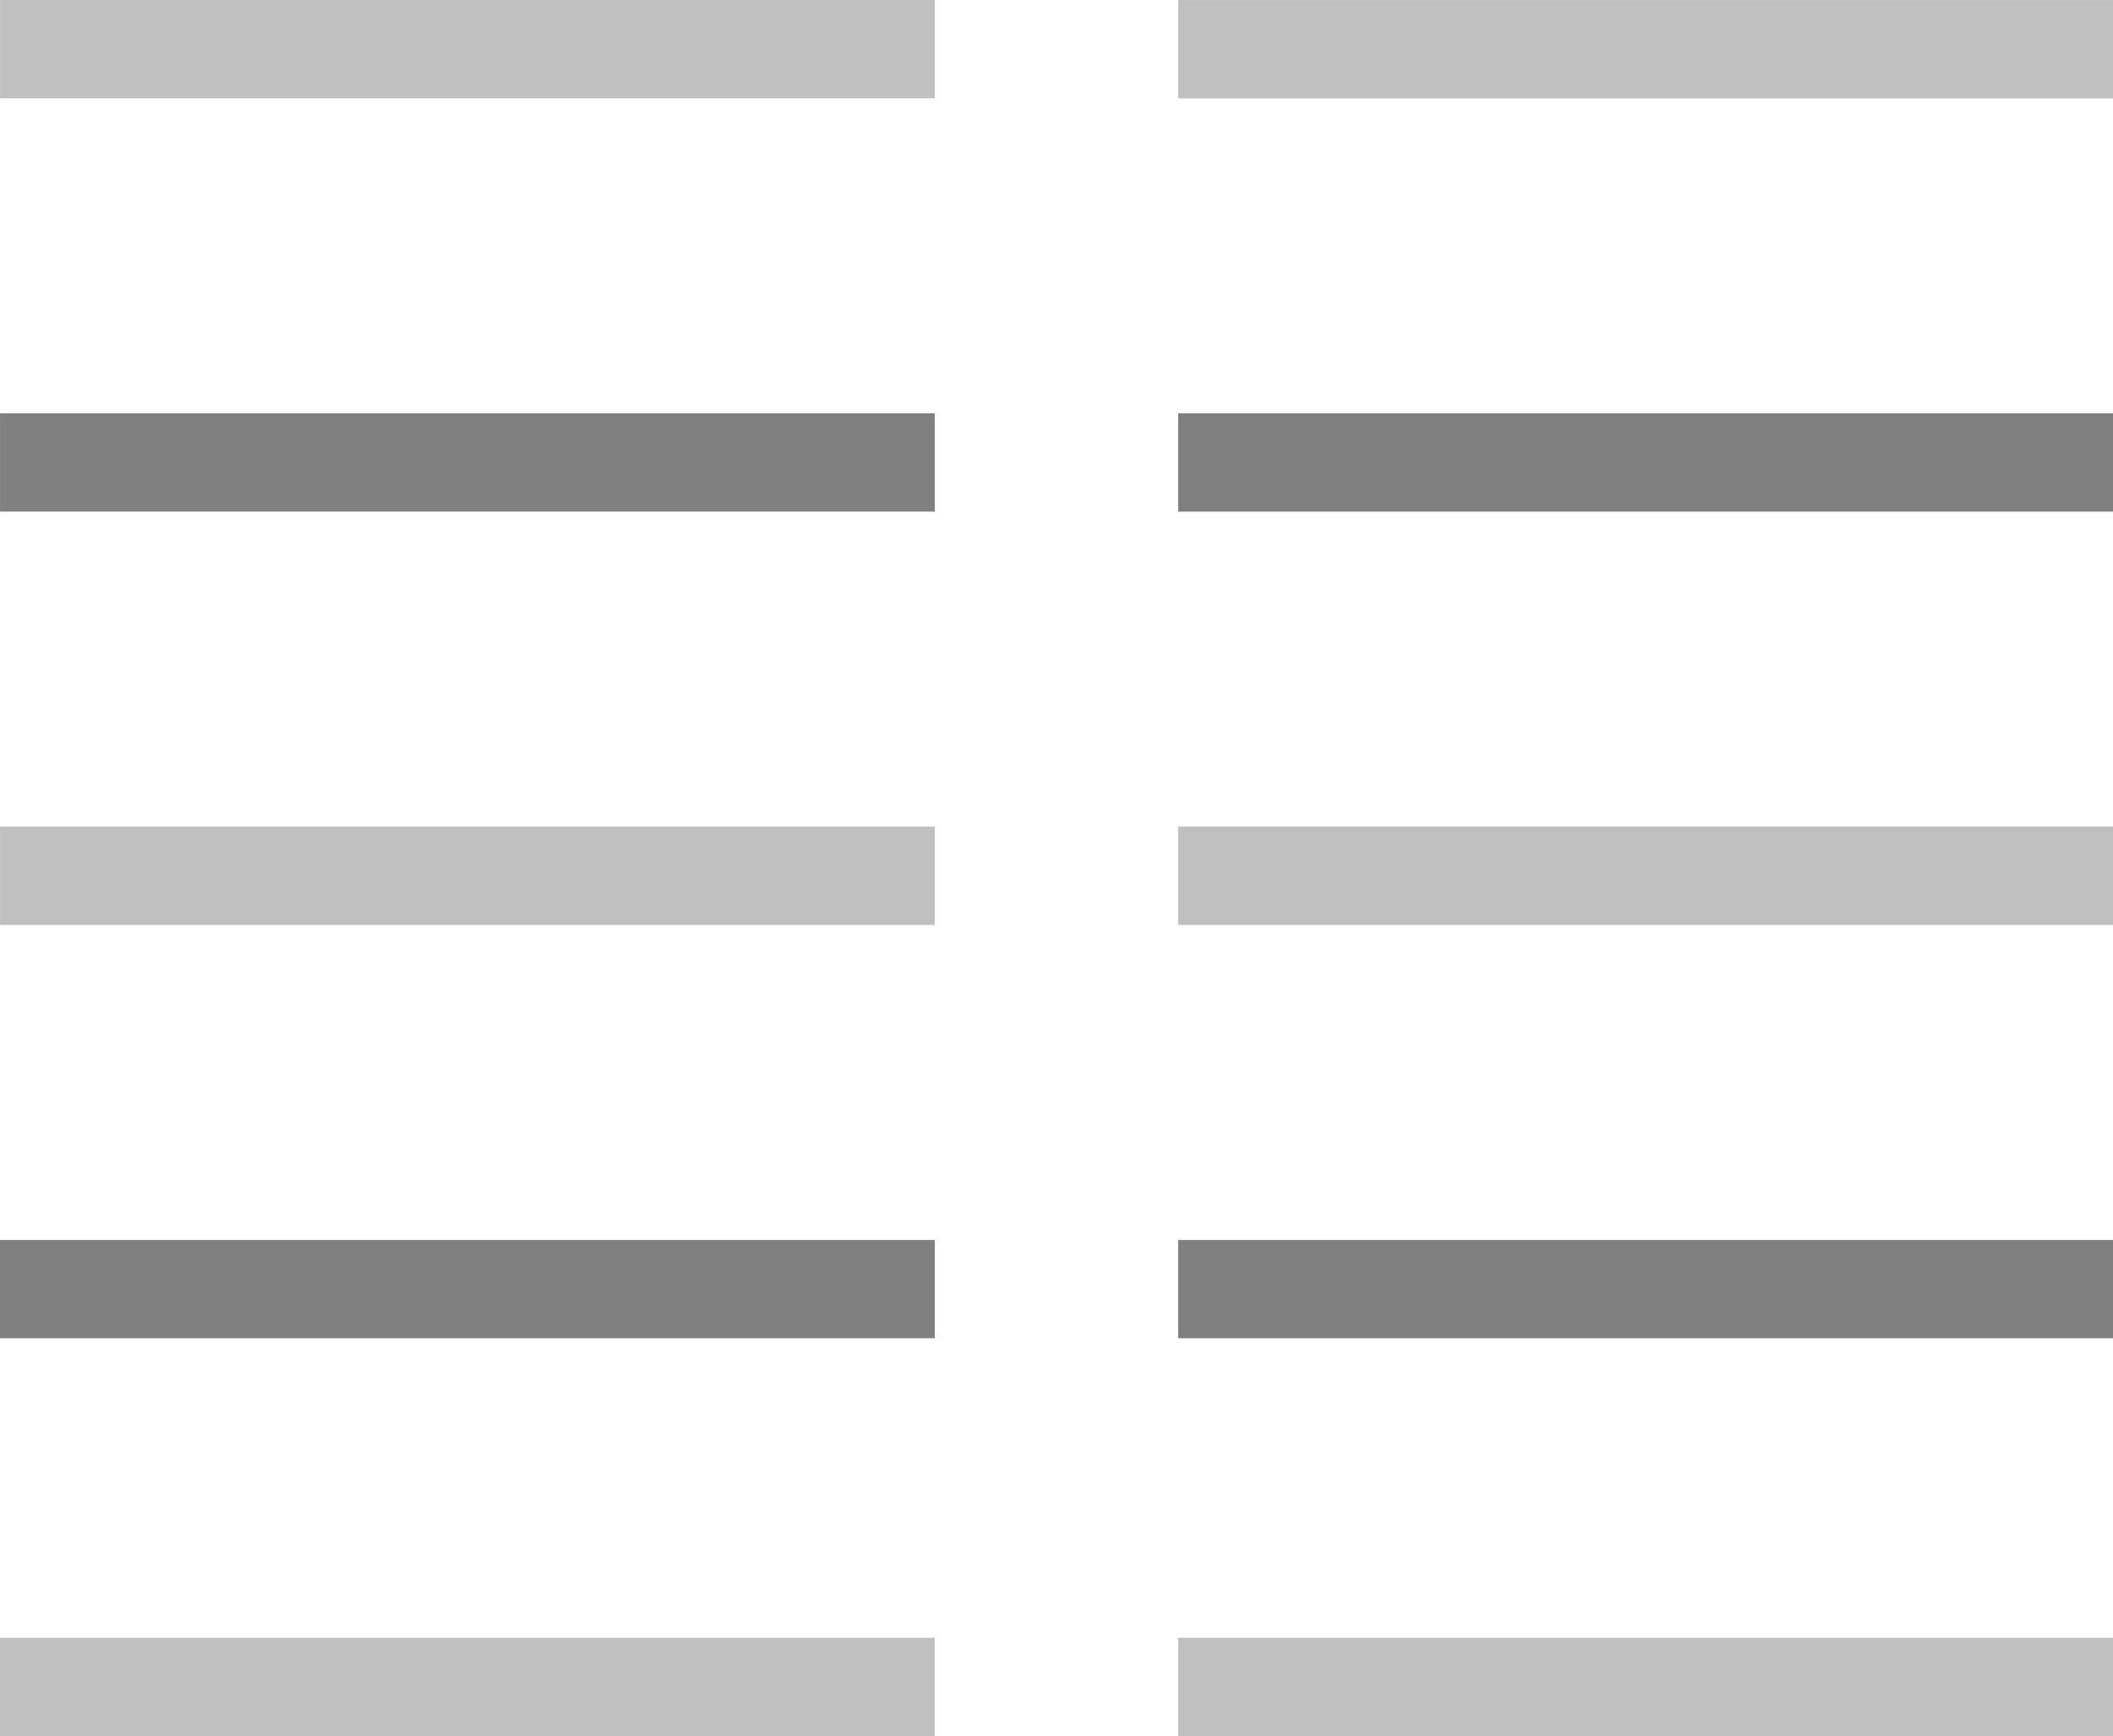 <?xml version="1.0" encoding="utf-8"?>
<!DOCTYPE svg PUBLIC "-//W3C//DTD SVG 1.1//EN" "http://www.w3.org/Graphics/SVG/1.1/DTD/svg11.dtd">
<svg version="1.1" id="Layer_1" xmlns="http://www.w3.org/2000/svg" xmlns:xlink="http://www.w3.org/1999/xlink" x="0px" y="0px"
	 width="77.412px" height="63.601px" viewBox="0 0 77.412 63.601" enable-background="new 0 0 77.412 63.601" xml:space="preserve">
<linearGradient id="gradient" gradientUnits="userSpaceOnUse" x1="17.139" y1="63.601" x2="17.139" y2="0">
	<stop  offset="0" style="stop-color:#404040"/>
	<stop  offset="1" style="stop-color:#A0A0A0"/>
</linearGradient>
<polygon fill="#C0C0C0" points="0.001,3.602 0.001,0 34.246,0 34.246,3.602 0.001,3.602 "/>
<polygon fill="#808080" points="0.001,18.744 0.001,15.143 34.246,15.143 34.246,18.744 0.001,18.744 "/>
<polygon fill="#C0C0C0" points="0.001,33.886 0.001,30.285 34.246,30.285 34.246,33.886 0.001,33.886 "/>
<polygon fill="#808080" points="0,49.029 0,45.429 34.247,45.429 34.247,49.029 0,49.029 "/>
<polygon fill="#C0C0C0" points="0,63.601 0,60.001 34.245,60.001 34.245,63.601 0,63.601 "/>
<polygon fill="#C0C0C0" points="43.164,3.604 43.164,0.001 77.412,0.001 77.412,3.604 43.164,3.604 "/>
<polygon fill="#808080" points="43.164,18.745 43.164,15.143 77.412,15.143 77.412,18.745 43.164,18.745 "/>
<polygon fill="#C0C0C0" points="43.164,33.886 43.164,30.283 77.412,30.283 77.412,33.886 43.164,33.886 "/>
<polygon fill="#808080" points="43.164,49.029 43.164,45.429 77.412,45.429 77.412,49.029 43.164,49.029 "/>
<polygon fill="#C0C0C0" points="43.164,63.601 43.164,60.001 77.412,60.001 77.412,63.601 43.164,63.601 "/>
</svg>
